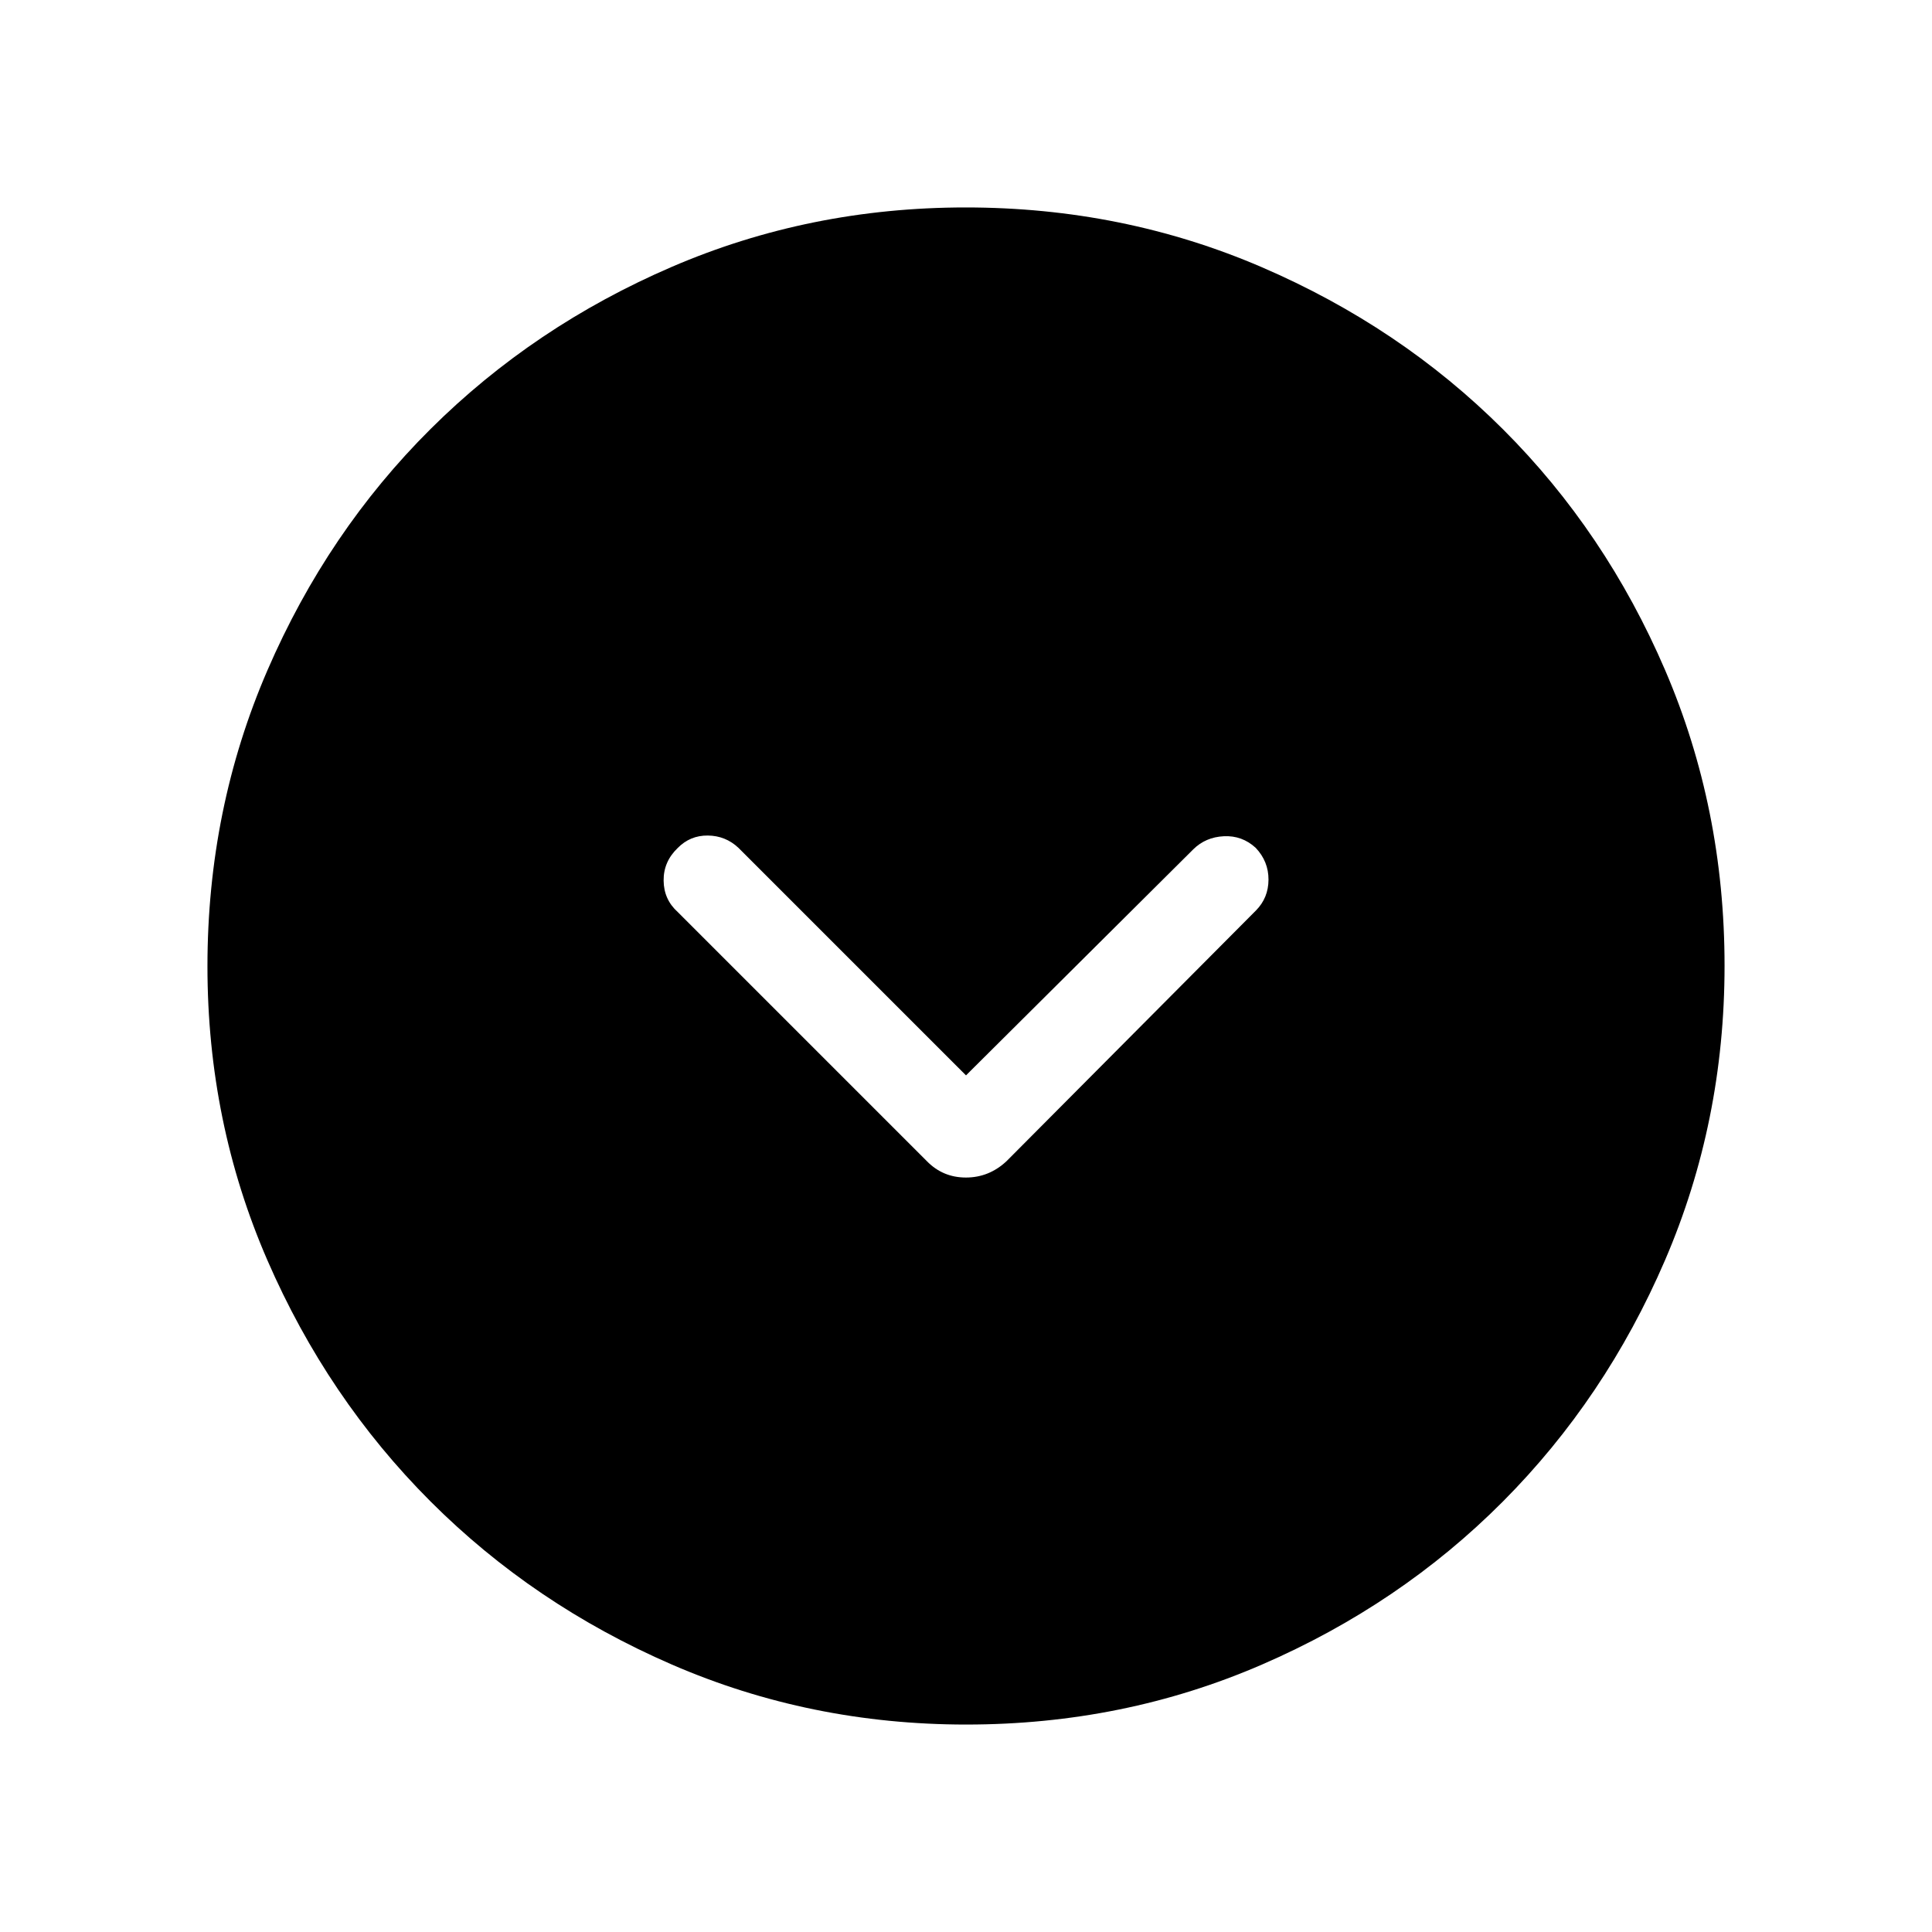 <svg xmlns="http://www.w3.org/2000/svg" height="48" viewBox="0 -960 960 960" width="48"><path d="M480-425.65 366.92-538.73q-6.4-6-15.2-6.1-8.8-.09-14.99 6.21-7.08 6.81-6.98 16.19.1 9.39 6.98 15.58L460.58-383q7.93 8.11 19.39 8.11t20.15-8.11l123.96-124.59q6.19-6.26 6.23-15.3.04-9.05-6.35-15.82-6.76-6.21-15.82-5.77-9.06.44-15.18 6.48L480-425.65Zm.16 322.57q-77.6 0-146.33-29.82-68.72-29.83-119.96-81.1-51.23-51.27-81.01-119.8-29.78-68.53-29.78-146.04 0-78.22 29.82-147.13 29.83-68.92 81.1-119.91 51.27-50.98 119.8-80.51 68.53-29.53 146.04-29.53 78.22 0 147.14 29.69 68.92 29.69 119.9 80.6 50.98 50.9 80.51 119.62 29.53 68.72 29.53 146.85 0 77.6-29.57 146.33-29.58 68.72-80.6 119.96-51.02 51.23-119.74 81.01-68.72 29.78-146.85 29.78Z"/></svg>